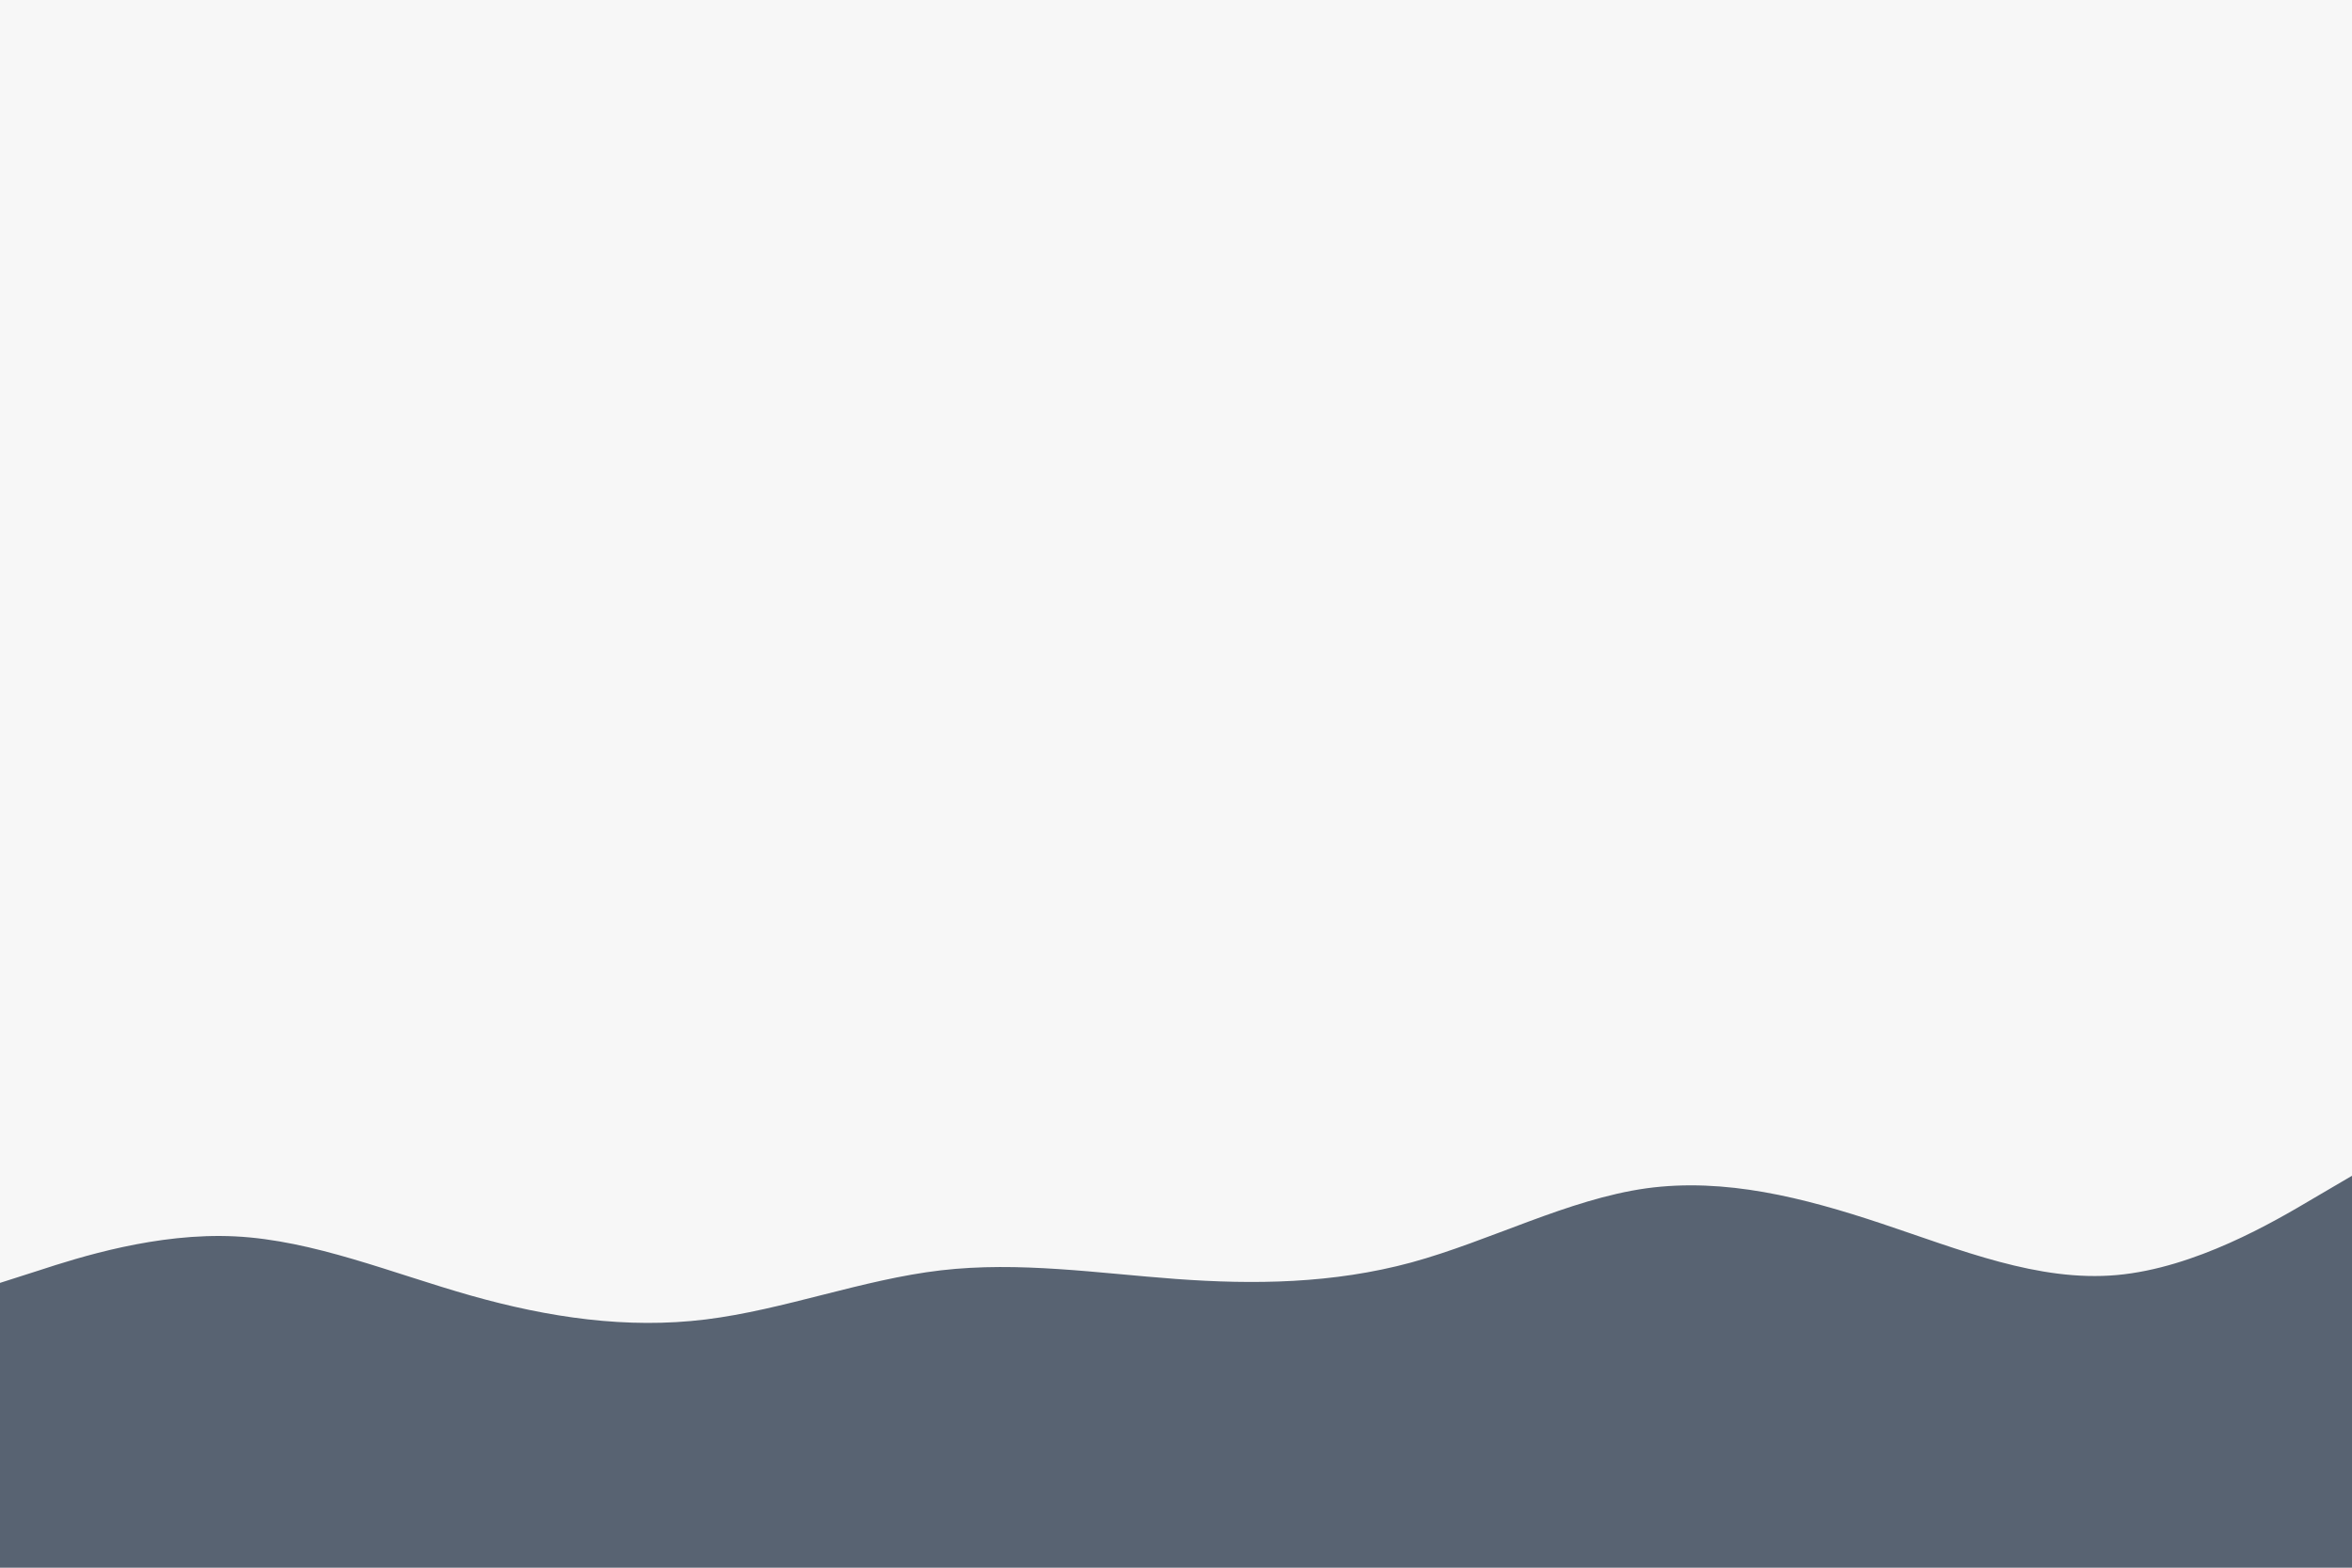 <svg id="visual" viewBox="0 0 900 600" width="900" height="600" xmlns="http://www.w3.org/2000/svg" xmlns:xlink="http://www.w3.org/1999/xlink" version="1.1"><rect x="0" y="0" width="900" height="600" fill="#f7f7f7"></rect><path d="M0 491L15 486.2C30 481.3 60 471.7 90 473.2C120 474.7 150 487.3 180 495.8C210 504.3 240 508.7 270 505C300 501.3 330 489.7 360 486.2C390 482.7 420 487.3 450 489.5C480 491.7 510 491.3 540 483.2C570 475 600 459 630 454.8C660 450.7 690 458.3 720 468.3C750 478.3 780 490.7 810 488C840 485.3 870 467.7 885 458.8L900 450L900 601L885 601C870 601 840 601 810 601C780 601 750 601 720 601C690 601 660 601 630 601C600 601 570 601 540 601C510 601 480 601 450 601C420 601 390 601 360 601C330 601 300 601 270 601C240 601 210 601 180 601C150 601 120 601 90 601C60 601 30 601 15 601L0 601Z" fill="#586372" stroke-linecap="round" stroke-linejoin="miter"></path></svg>